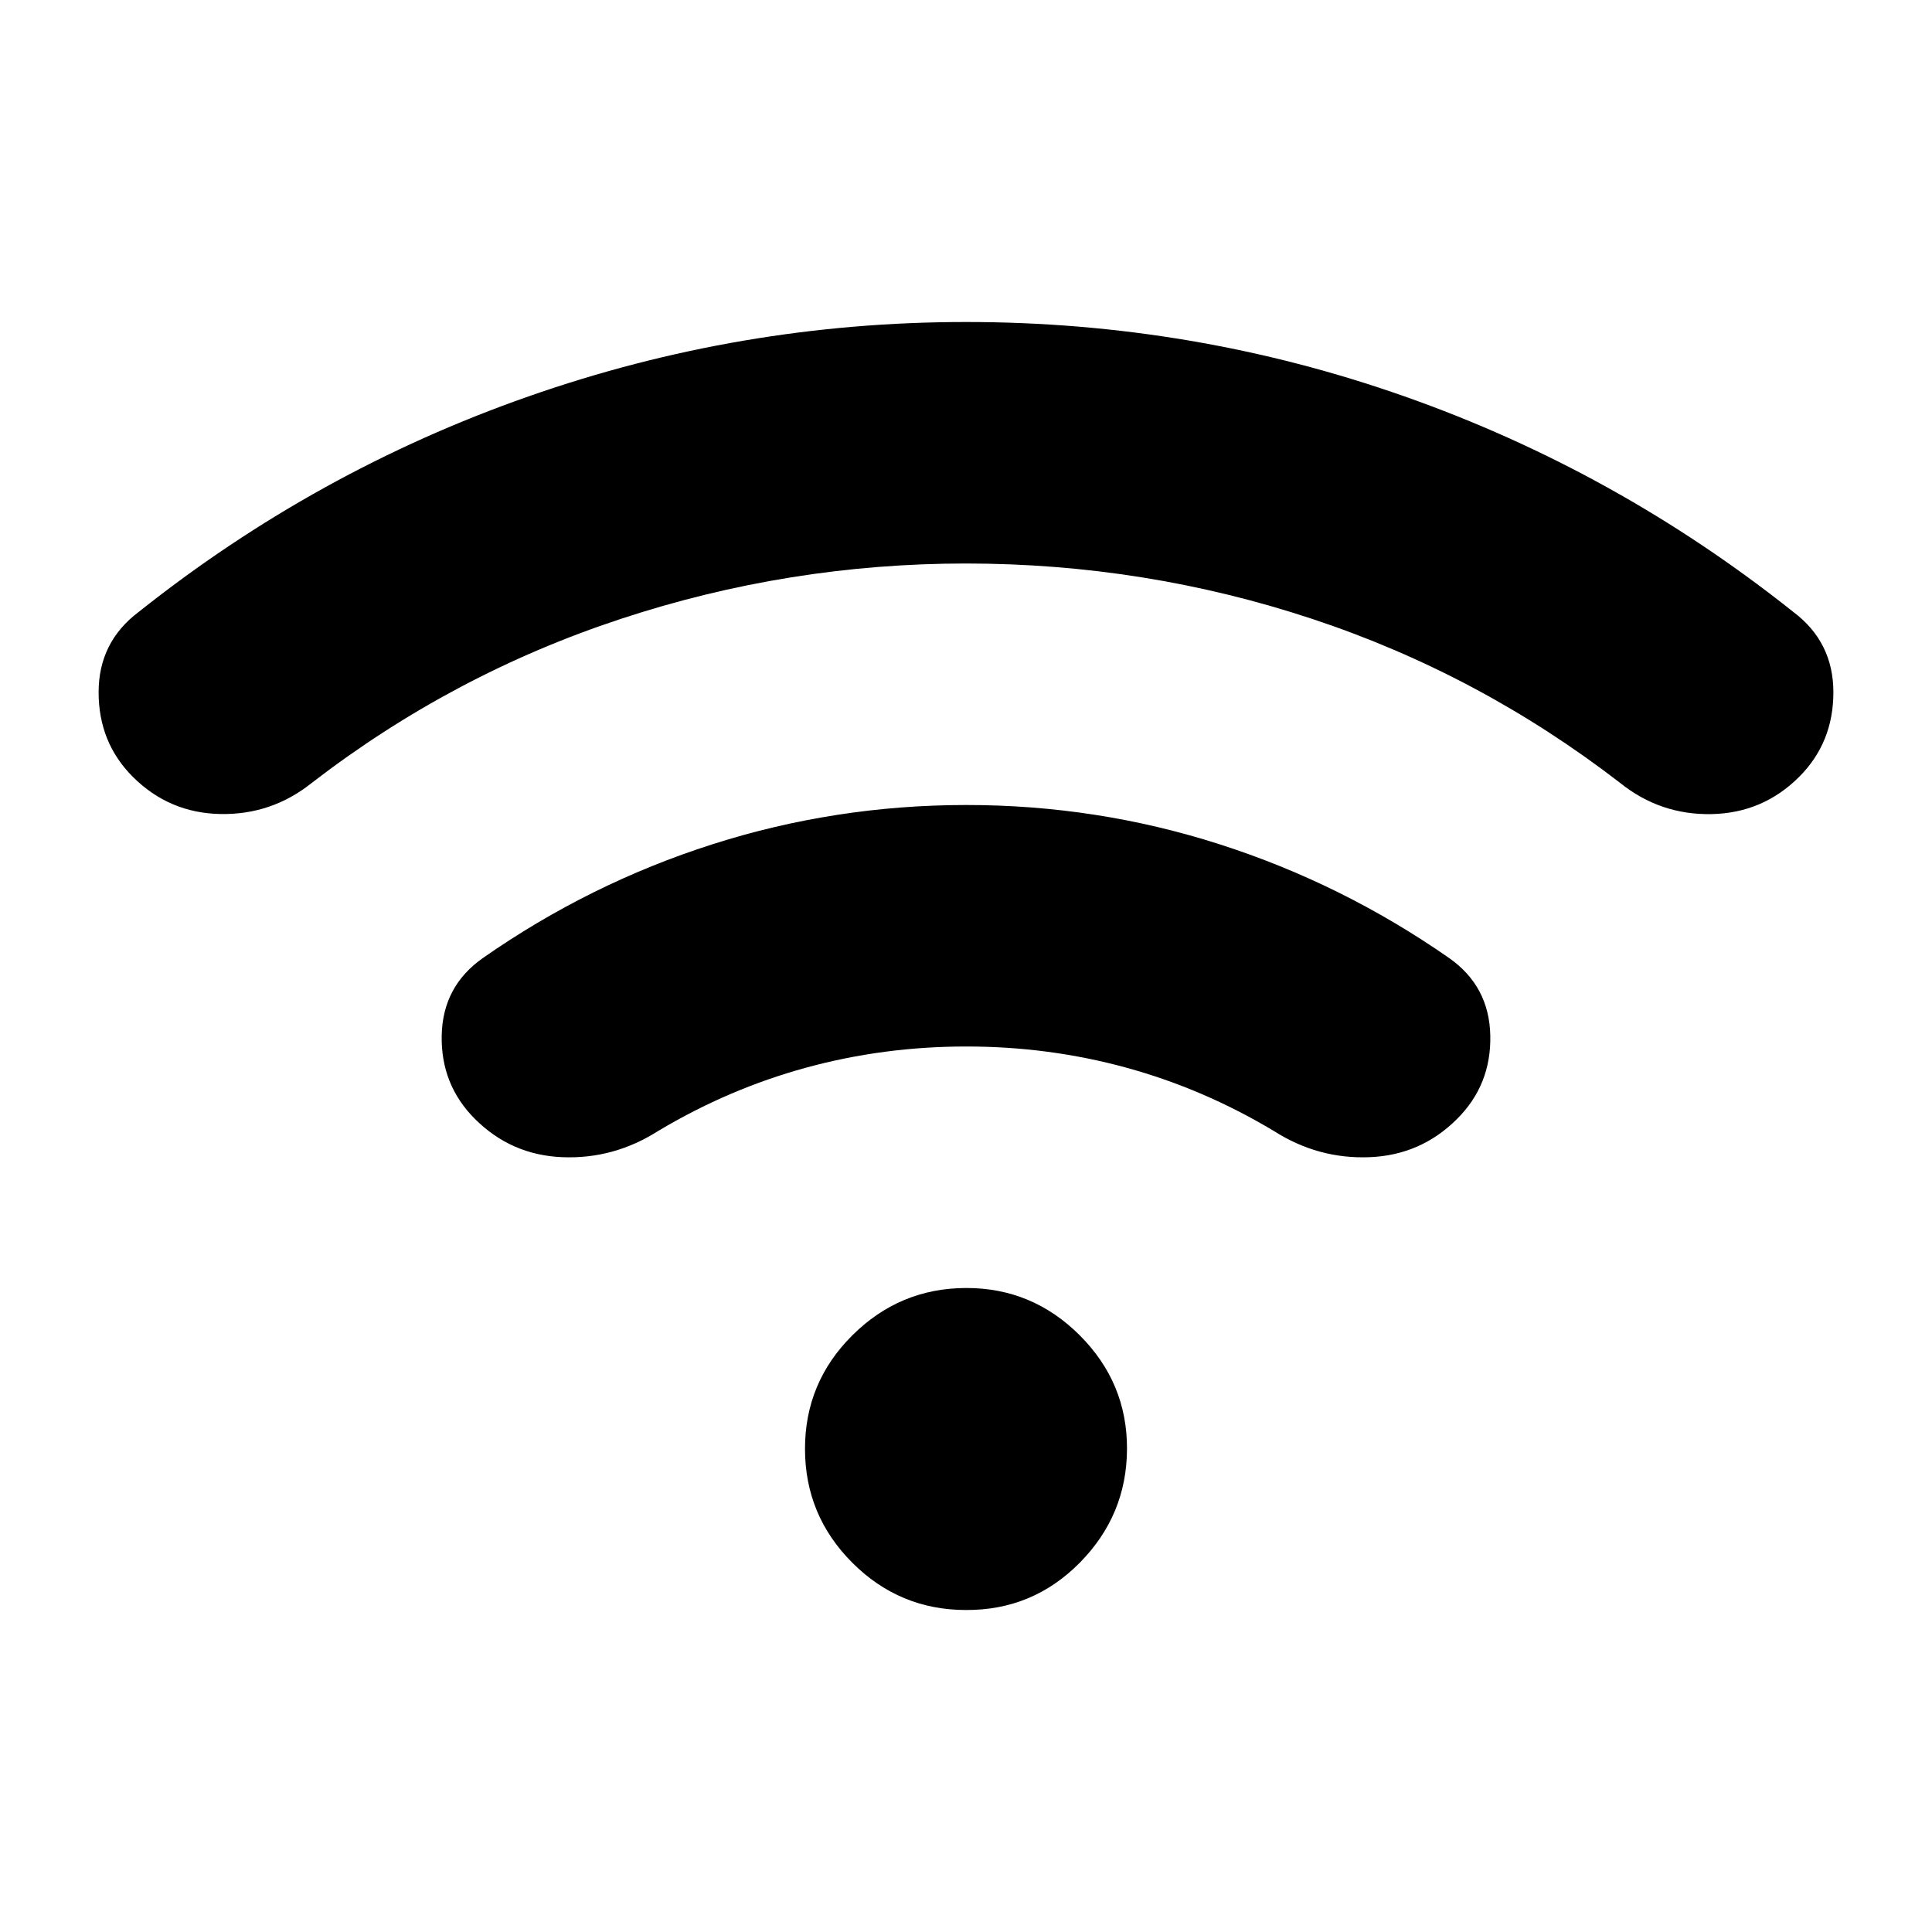 <svg xmlns="http://www.w3.org/2000/svg" viewBox="0 0 24 24" width="24" height="24"><path fill="currentColor" d="M12 7q-2.2 0-4.288.688T3.875 9.724q-.5.4-1.137.388T1.65 9.65q-.425-.425-.425-1.05t.5-1q2.2-1.75 4.838-2.675T12 4q2.825 0 5.45.925T22.275 7.6q.5.375.5 1t-.425 1.05q-.45.45-1.088.463t-1.137-.388q-1.75-1.35-3.825-2.037T12 7m0 6q-1.025 0-1.987.263t-1.838.787q-.55.35-1.187.325T5.9 13.9q-.425-.425-.413-1.037T6 11.9q1.325-.925 2.85-1.412T12 10t3.15.488T18 11.9q.5.35.513.963T18.1 13.9q-.45.45-1.088.475t-1.187-.325q-.875-.525-1.837-.788T12 13m0 7q-.825 0-1.412-.587T10 18t.588-1.412T12 16t1.413.588T14 18t-.587 1.413T12 20"/></svg>